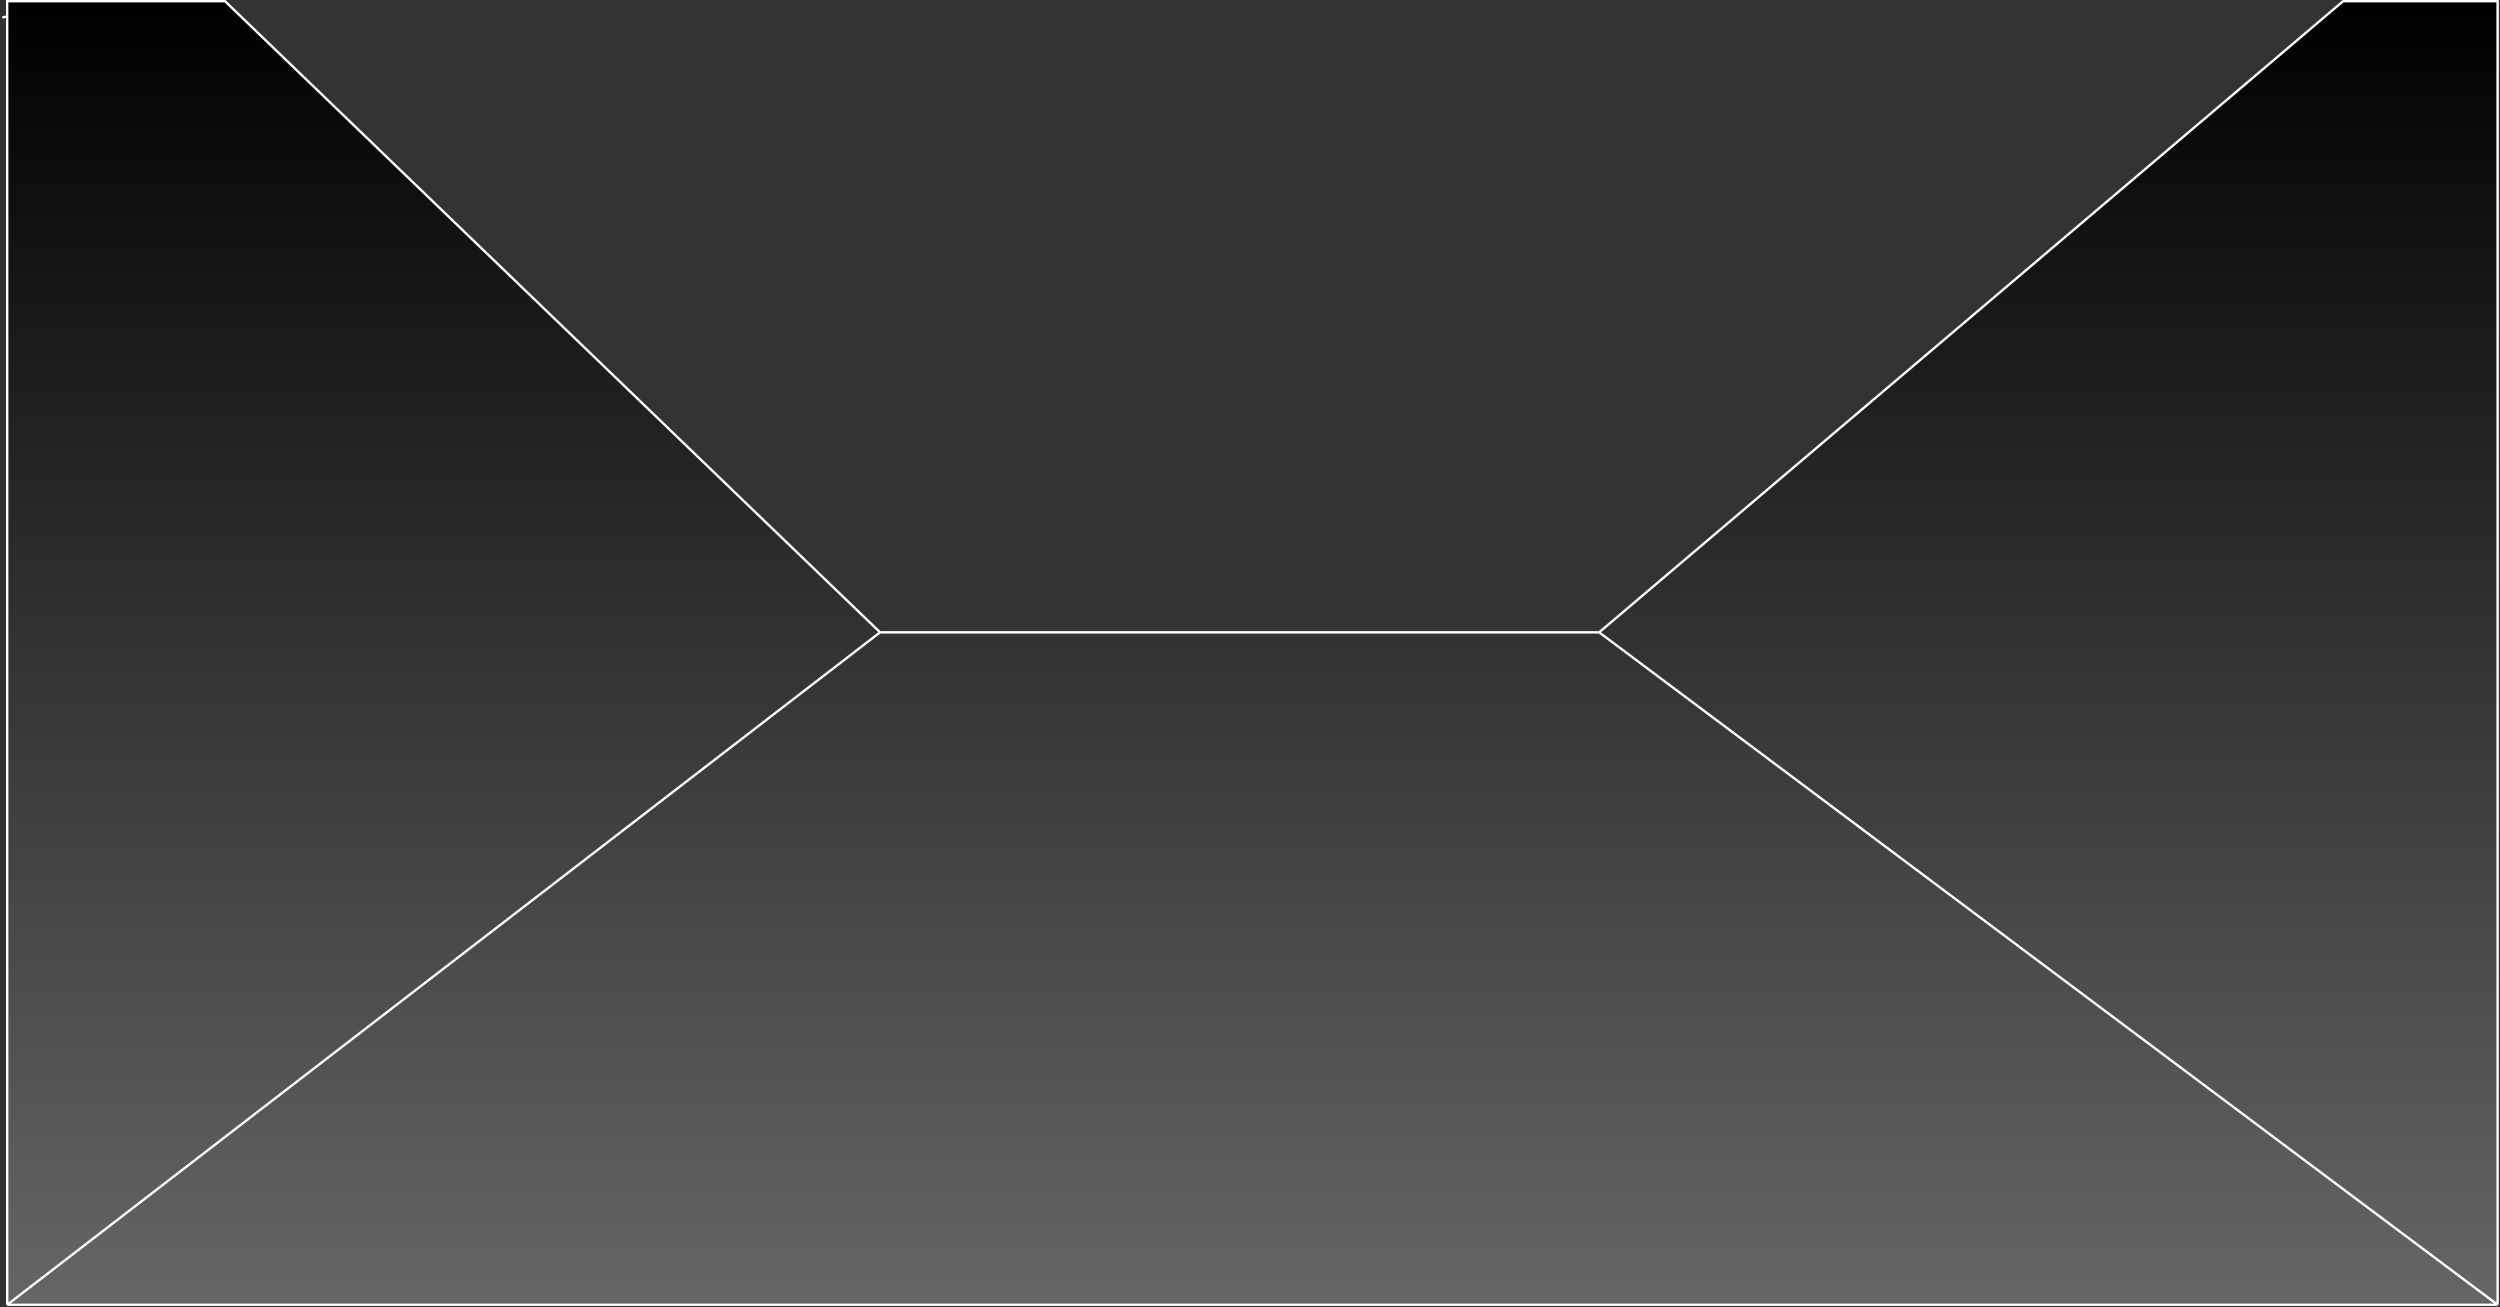 <svg width="1050" height="549" viewBox="0 0 1050 549" fill="none" xmlns="http://www.w3.org/2000/svg">
<rect x="0" y="0" width="1050" height="549" fill="#333333" stroke="none"/>
<path d="M368.943 265.033L87.773 7.341C76.562 2.762 43.512 -3.648 1 7.341" stroke="white"/>
<path d="M369.617 265.582H671.64L984.102 0.504H1049V548H3.02V0.504H94.504L369.617 265.582Z" fill="url(#paint0_linear_3141_31)"/>
<path d="M3.02 548L369.617 265.582M3.02 548V0.504H94.504L369.617 265.582M3.02 548H1049M369.617 265.582H671.64M671.64 265.582L1049 548M671.64 265.582L984.102 0.504H1049V548" stroke="white"/>
<defs>
<linearGradient id="paint0_linear_3141_31" x1="526.01" y1="0.504" x2="526.01" y2="548" gradientUnits="userSpaceOnUse">
<stop/>
<stop offset="1" stop-color="#666666"/>
</linearGradient>
</defs>
</svg>
